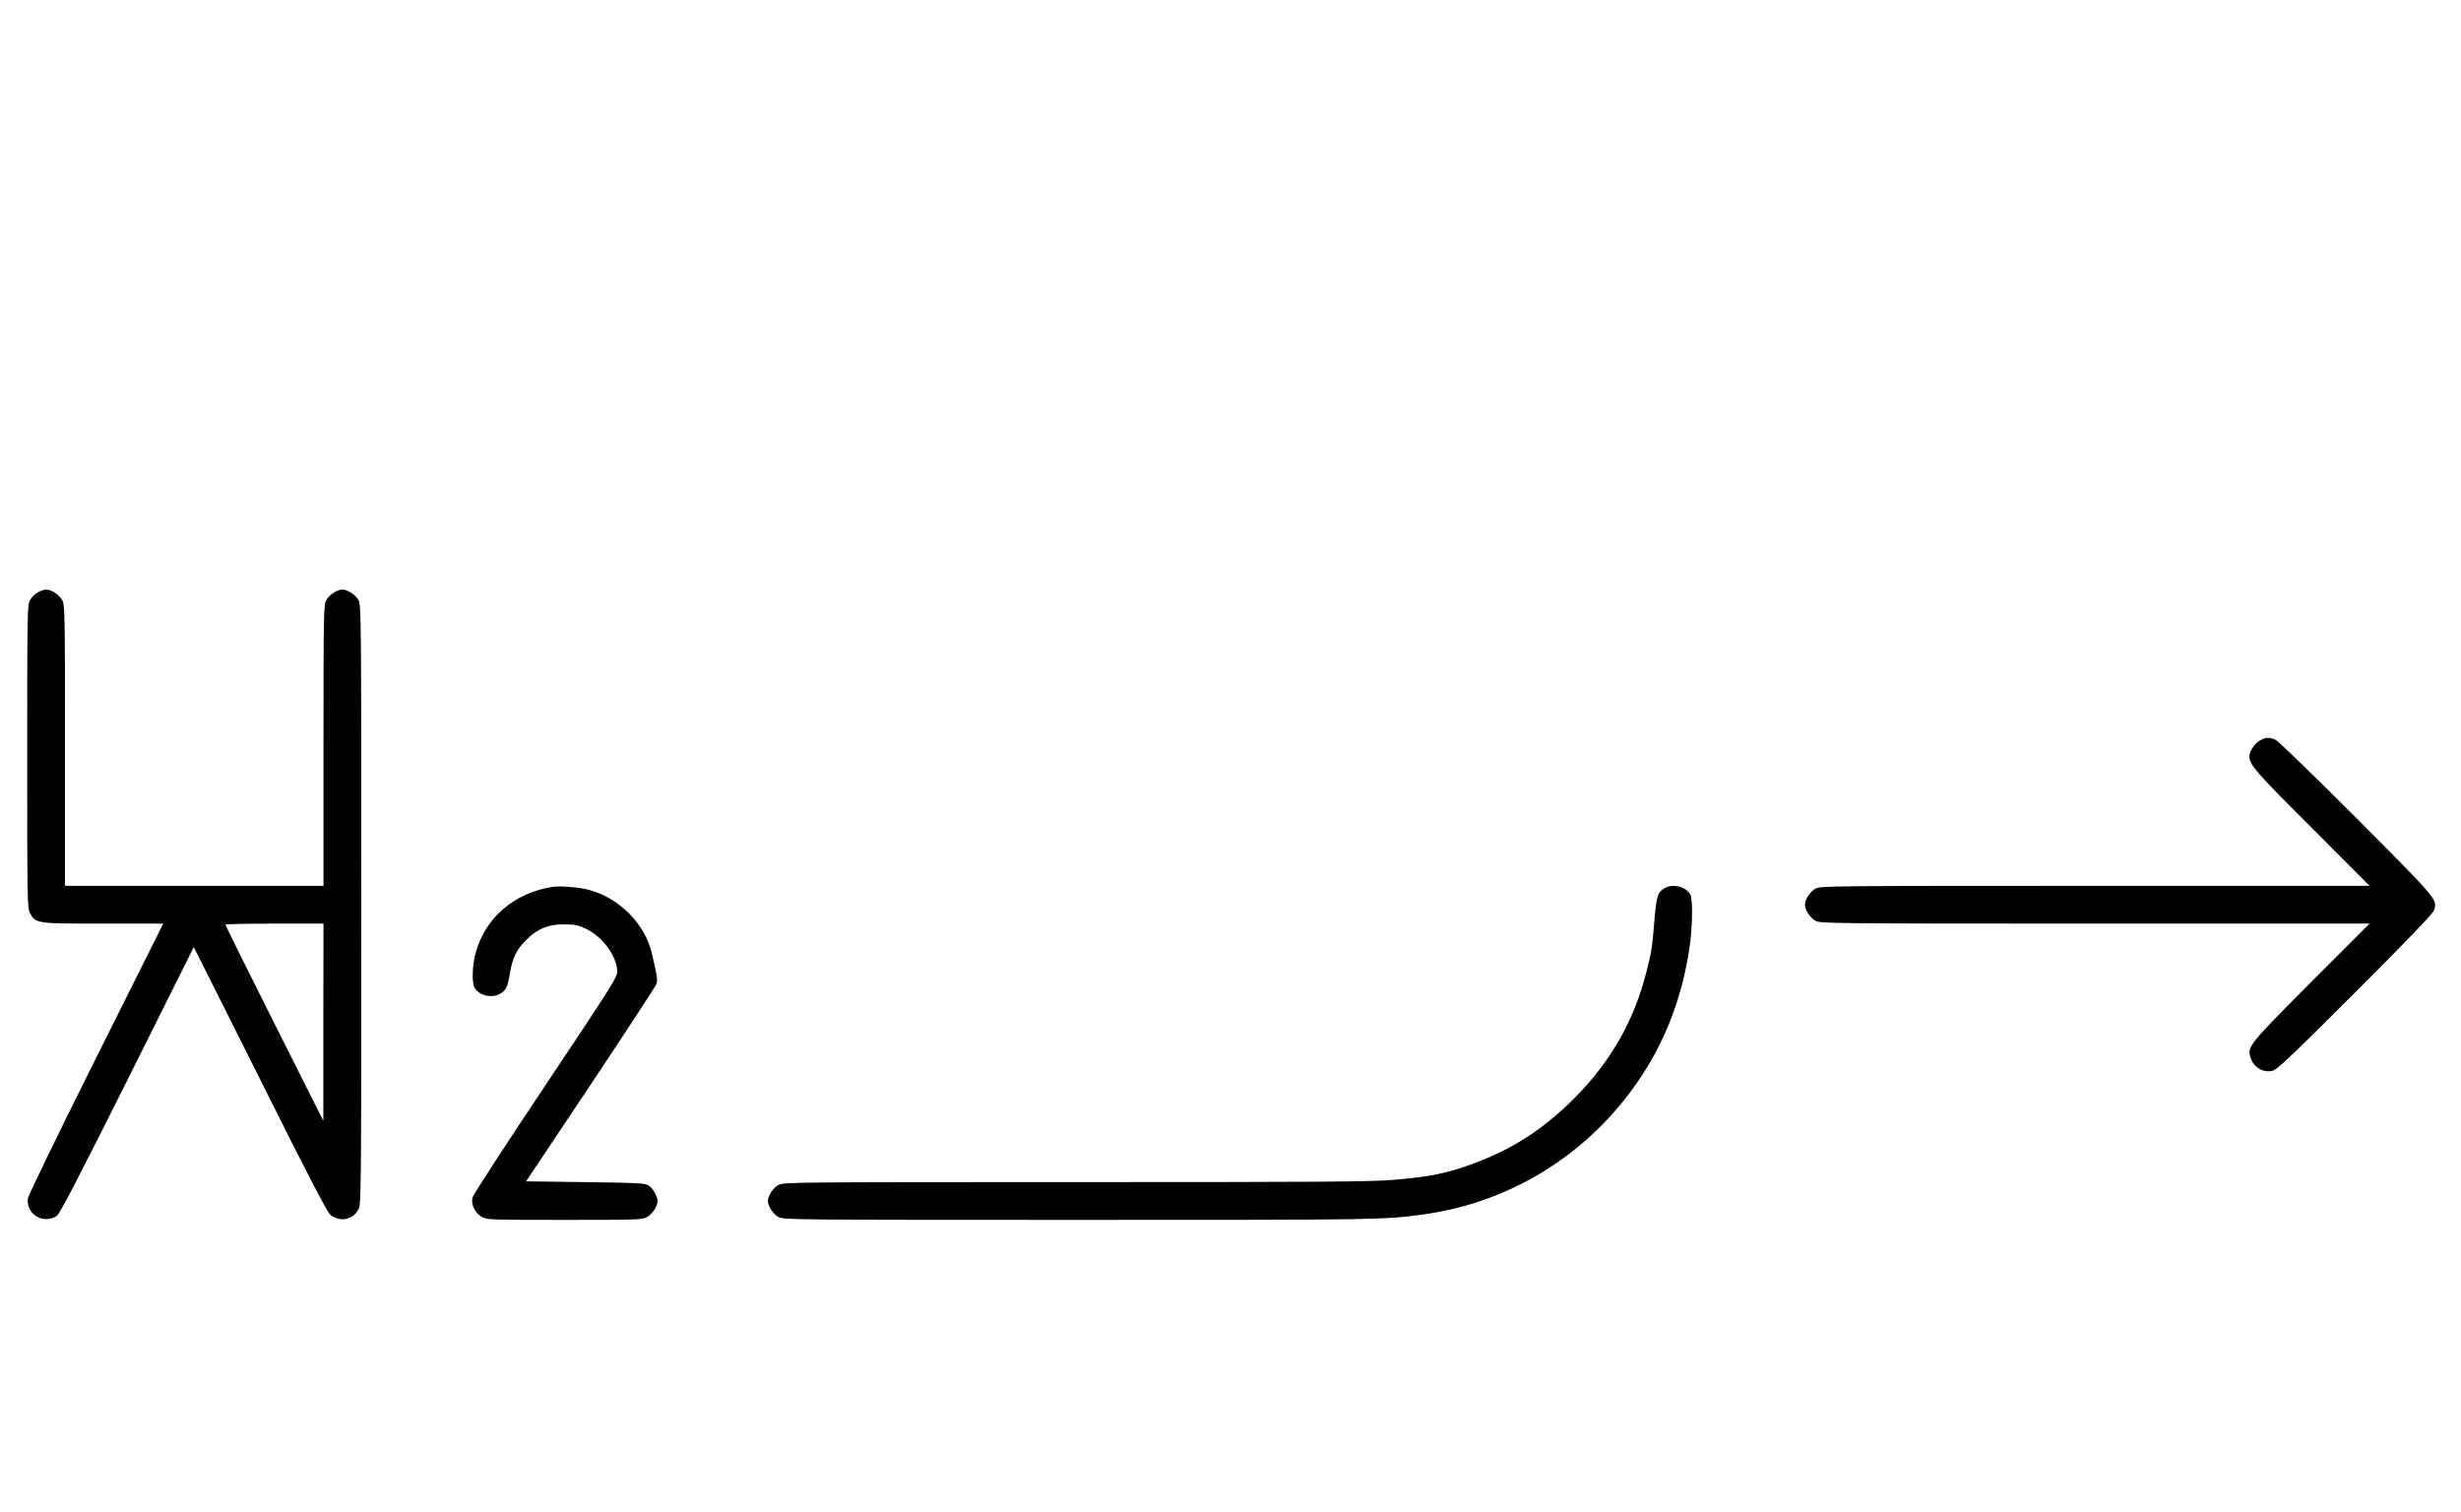 <?xml version="1.0" standalone="no"?>
<!DOCTYPE svg PUBLIC "-//W3C//DTD SVG 20010904//EN"
 "http://www.w3.org/TR/2001/REC-SVG-20010904/DTD/svg10.dtd">
<svg version="1.0" xmlns="http://www.w3.org/2000/svg"
 width="1628pt" height="1000pt" viewBox="0 0 1628 1000"
 preserveAspectRatio="xMidYMid meet">
<g transform="translate(0,1000) scale(0.1,-0.1)"
fill="#000000" stroke="none">
<path d="M251 6082 c-19 -10 -43 -34 -53 -53 -17 -32 -18 -84 -18 -1034 0
-950 1 -1002 18 -1034 38 -71 40 -71 484 -71 l398 0 -445 -890 c-246 -492
-447 -906 -450 -927 -16 -104 101 -175 190 -117 20 13 134 232 467 898 l440
881 438 -874 c321 -643 445 -881 466 -898 63 -50 148 -33 186 37 17 33 18 111
18 2015 0 1899 -1 1982 -18 2014 -19 36 -72 71 -107 71 -35 0 -88 -35 -107
-71 -17 -32 -18 -82 -18 -961 l0 -928 -855 0 -855 0 0 928 c0 879 -1 929 -18
961 -19 36 -72 71 -107 71 -11 0 -36 -8 -54 -18z m1888 -2844 l0 -653 -324
645 c-178 355 -324 648 -324 653 -1 4 145 7 324 7 l325 0 -1 -652z"/>
<path d="M14951 5102 c-35 -19 -71 -72 -71 -105 0 -55 41 -103 413 -474 l382
-383 -1815 0 c-1739 0 -1817 -1 -1849 -18 -36 -19 -71 -72 -71 -107 0 -35 35
-88 71 -107 32 -17 110 -18 1849 -18 l1815 0 -387 -387 c-402 -404 -420 -426
-403 -490 16 -67 79 -110 143 -98 32 5 105 74 550 518 358 358 515 522 523
544 24 73 30 65 -509 607 -290 290 -521 514 -539 522 -43 18 -61 18 -102 -4z"/>
<path d="M3655 4133 c-256 -40 -449 -208 -510 -443 -21 -81 -24 -188 -7 -222
29 -54 115 -75 172 -41 38 22 48 43 64 139 17 99 43 152 107 216 74 74 144
103 249 103 71 0 94 -5 142 -27 111 -51 206 -178 211 -280 2 -41 -16 -70 -472
-753 -261 -390 -479 -726 -485 -746 -12 -47 16 -104 64 -131 32 -17 68 -18
545 -18 475 0 513 1 544 18 35 19 71 72 71 105 0 31 -30 85 -58 104 -25 16
-62 18 -420 23 l-392 5 426 638 c234 351 430 651 435 665 11 27 8 46 -28 202
-45 198 -218 372 -420 424 -66 17 -189 27 -238 19z"/>
<path d="M11009 4123 c-44 -27 -51 -51 -65 -214 -15 -182 -18 -201 -50 -329
-82 -329 -238 -604 -484 -850 -204 -203 -406 -333 -670 -430 -172 -63 -284
-85 -520 -105 -146 -13 -488 -15 -2105 -15 -1850 0 -1932 -1 -1964 -18 -36
-19 -71 -72 -71 -107 0 -35 35 -88 71 -107 32 -17 115 -18 1994 -18 1977 0
2006 0 2270 36 615 84 1154 439 1481 974 143 235 234 491 279 780 21 137 25
328 7 362 -29 54 -118 75 -173 41z"/>
</g>
</svg>
